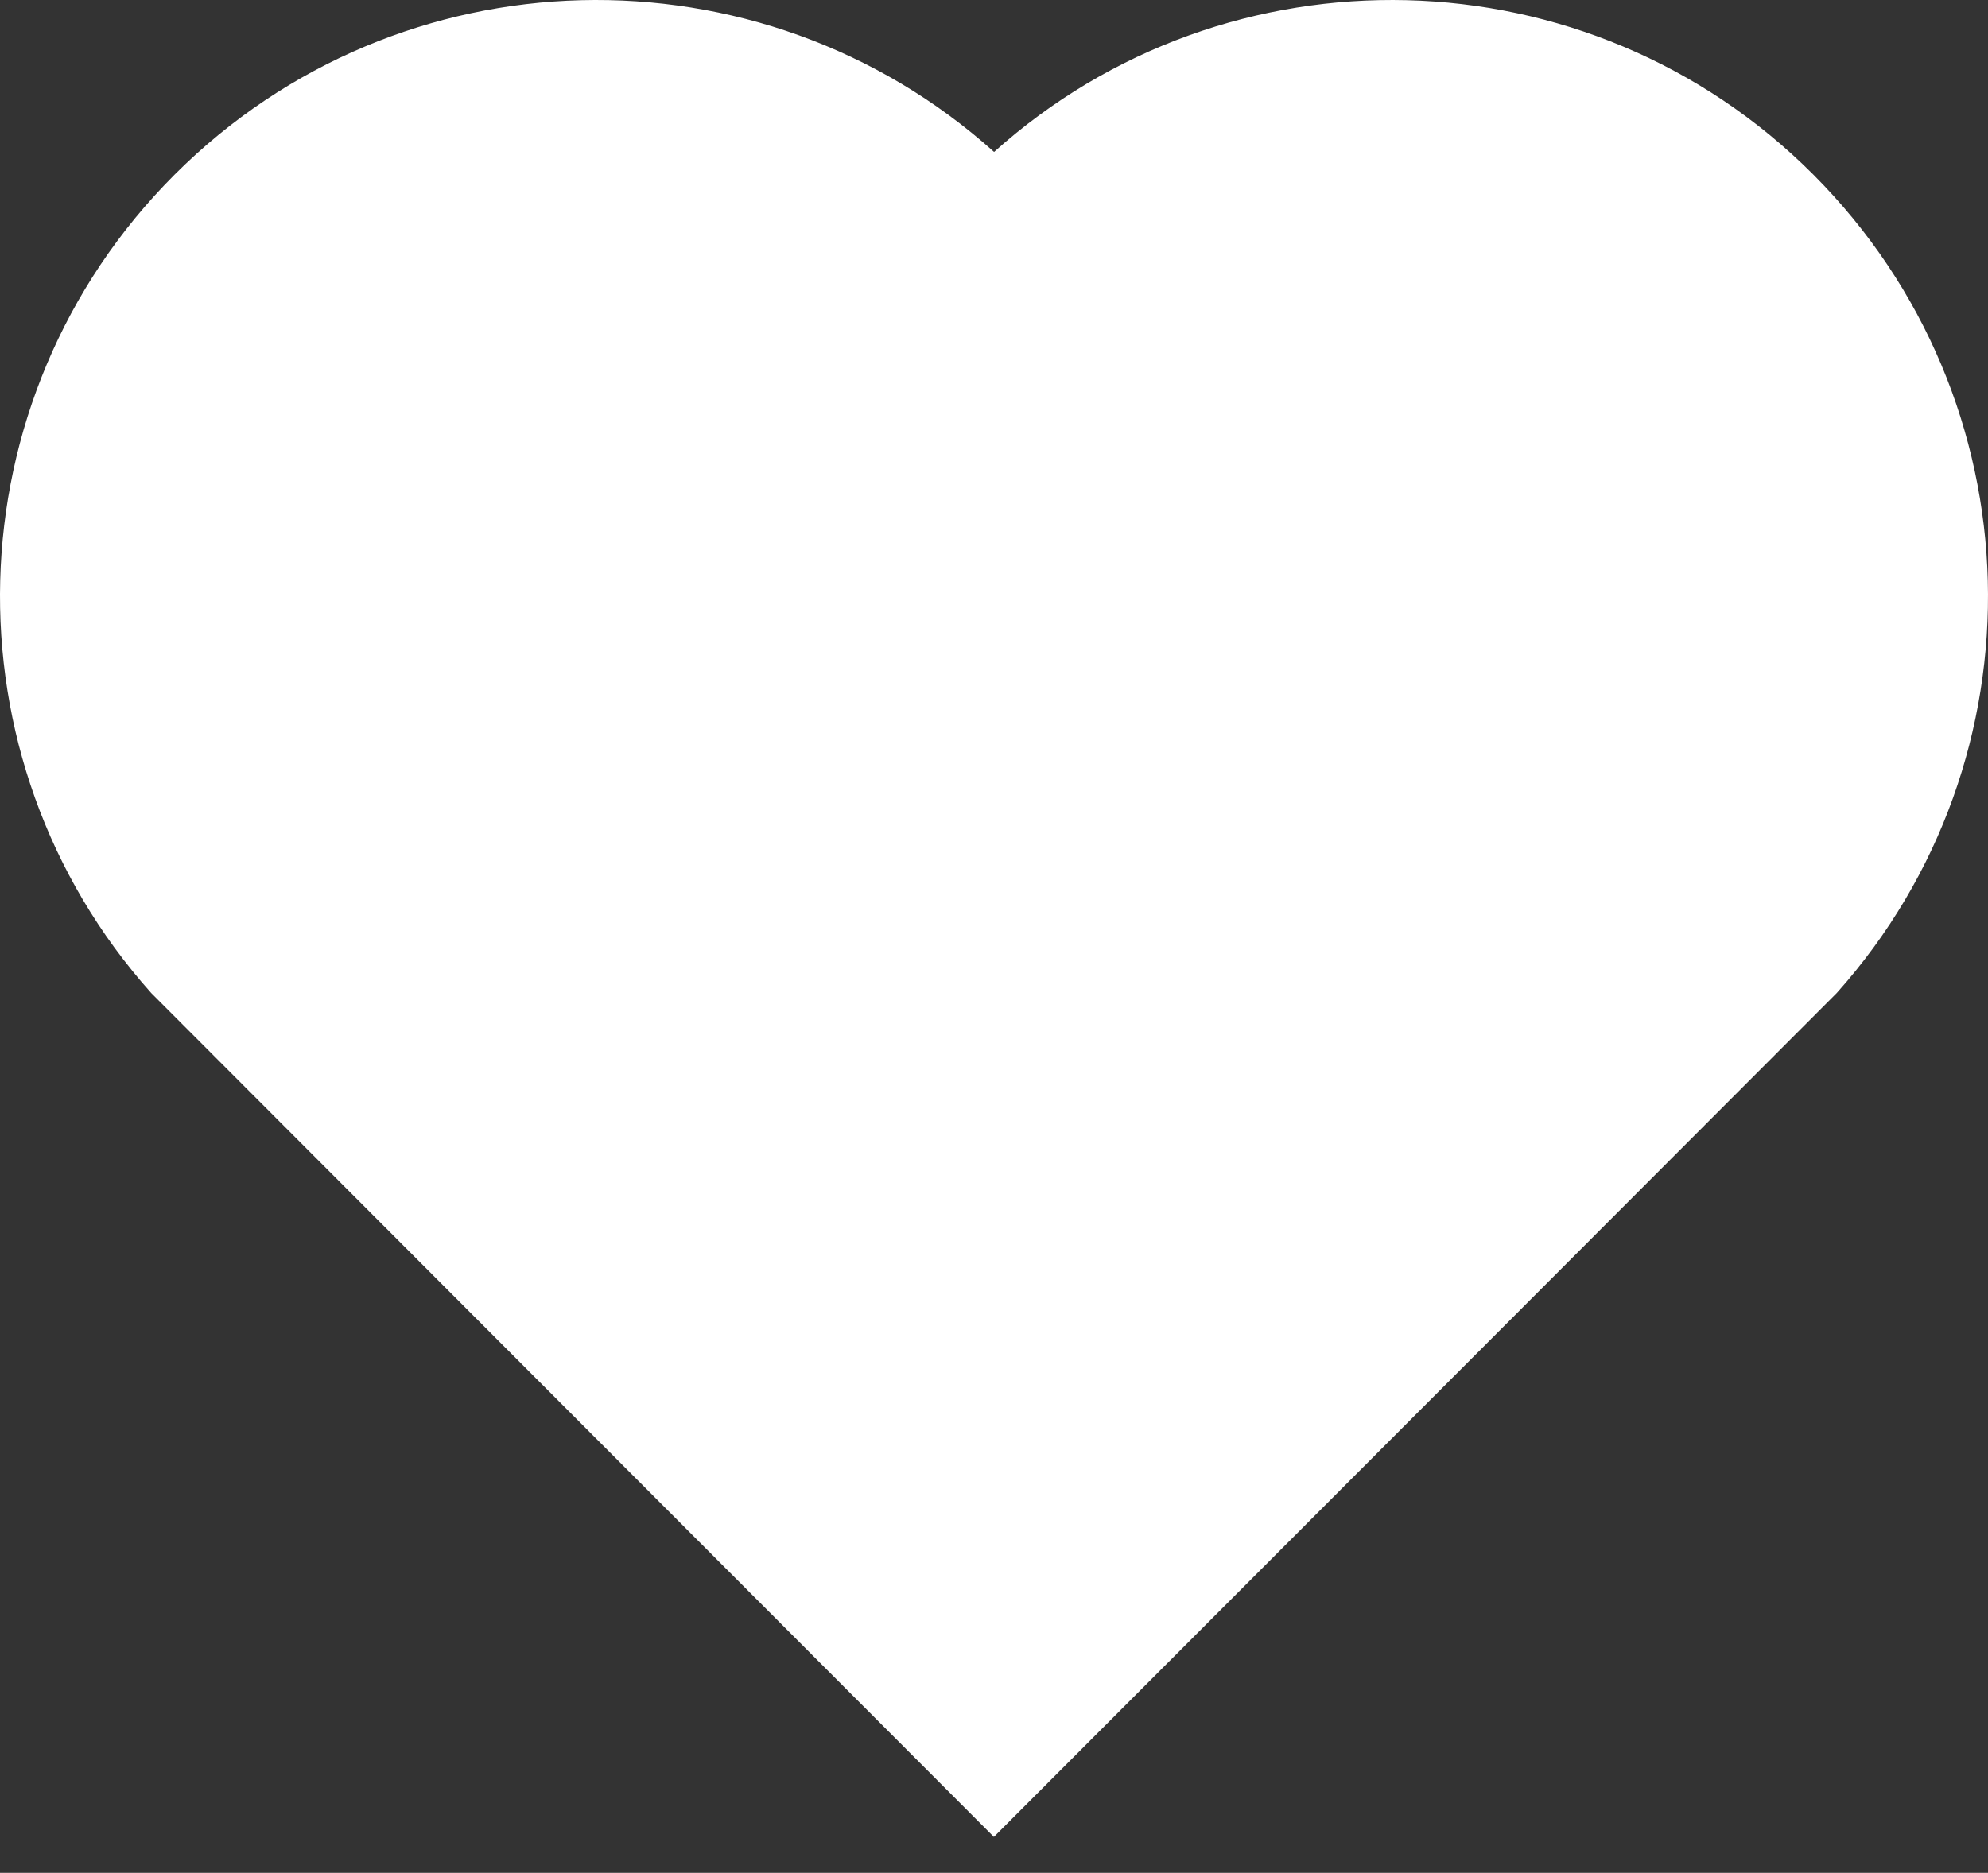 <svg width="52" height="49" viewBox="0 0 52 49" fill="none" xmlns="http://www.w3.org/2000/svg">
<rect x="0" y="0" width="52" height="49" fill="#333333" stroke="none"/>
<path d="M26.002 3.975C32.109 -1.508 41.547 -1.326 47.431 4.568C53.312 10.465 53.515 19.856 48.044 25.981L25.997 48.06L3.955 25.981C-1.516 19.856 -1.31 10.449 4.568 4.568C10.457 -1.318 19.877 -1.516 26.002 3.975V3.975Z" fill="white"/>
</svg>
